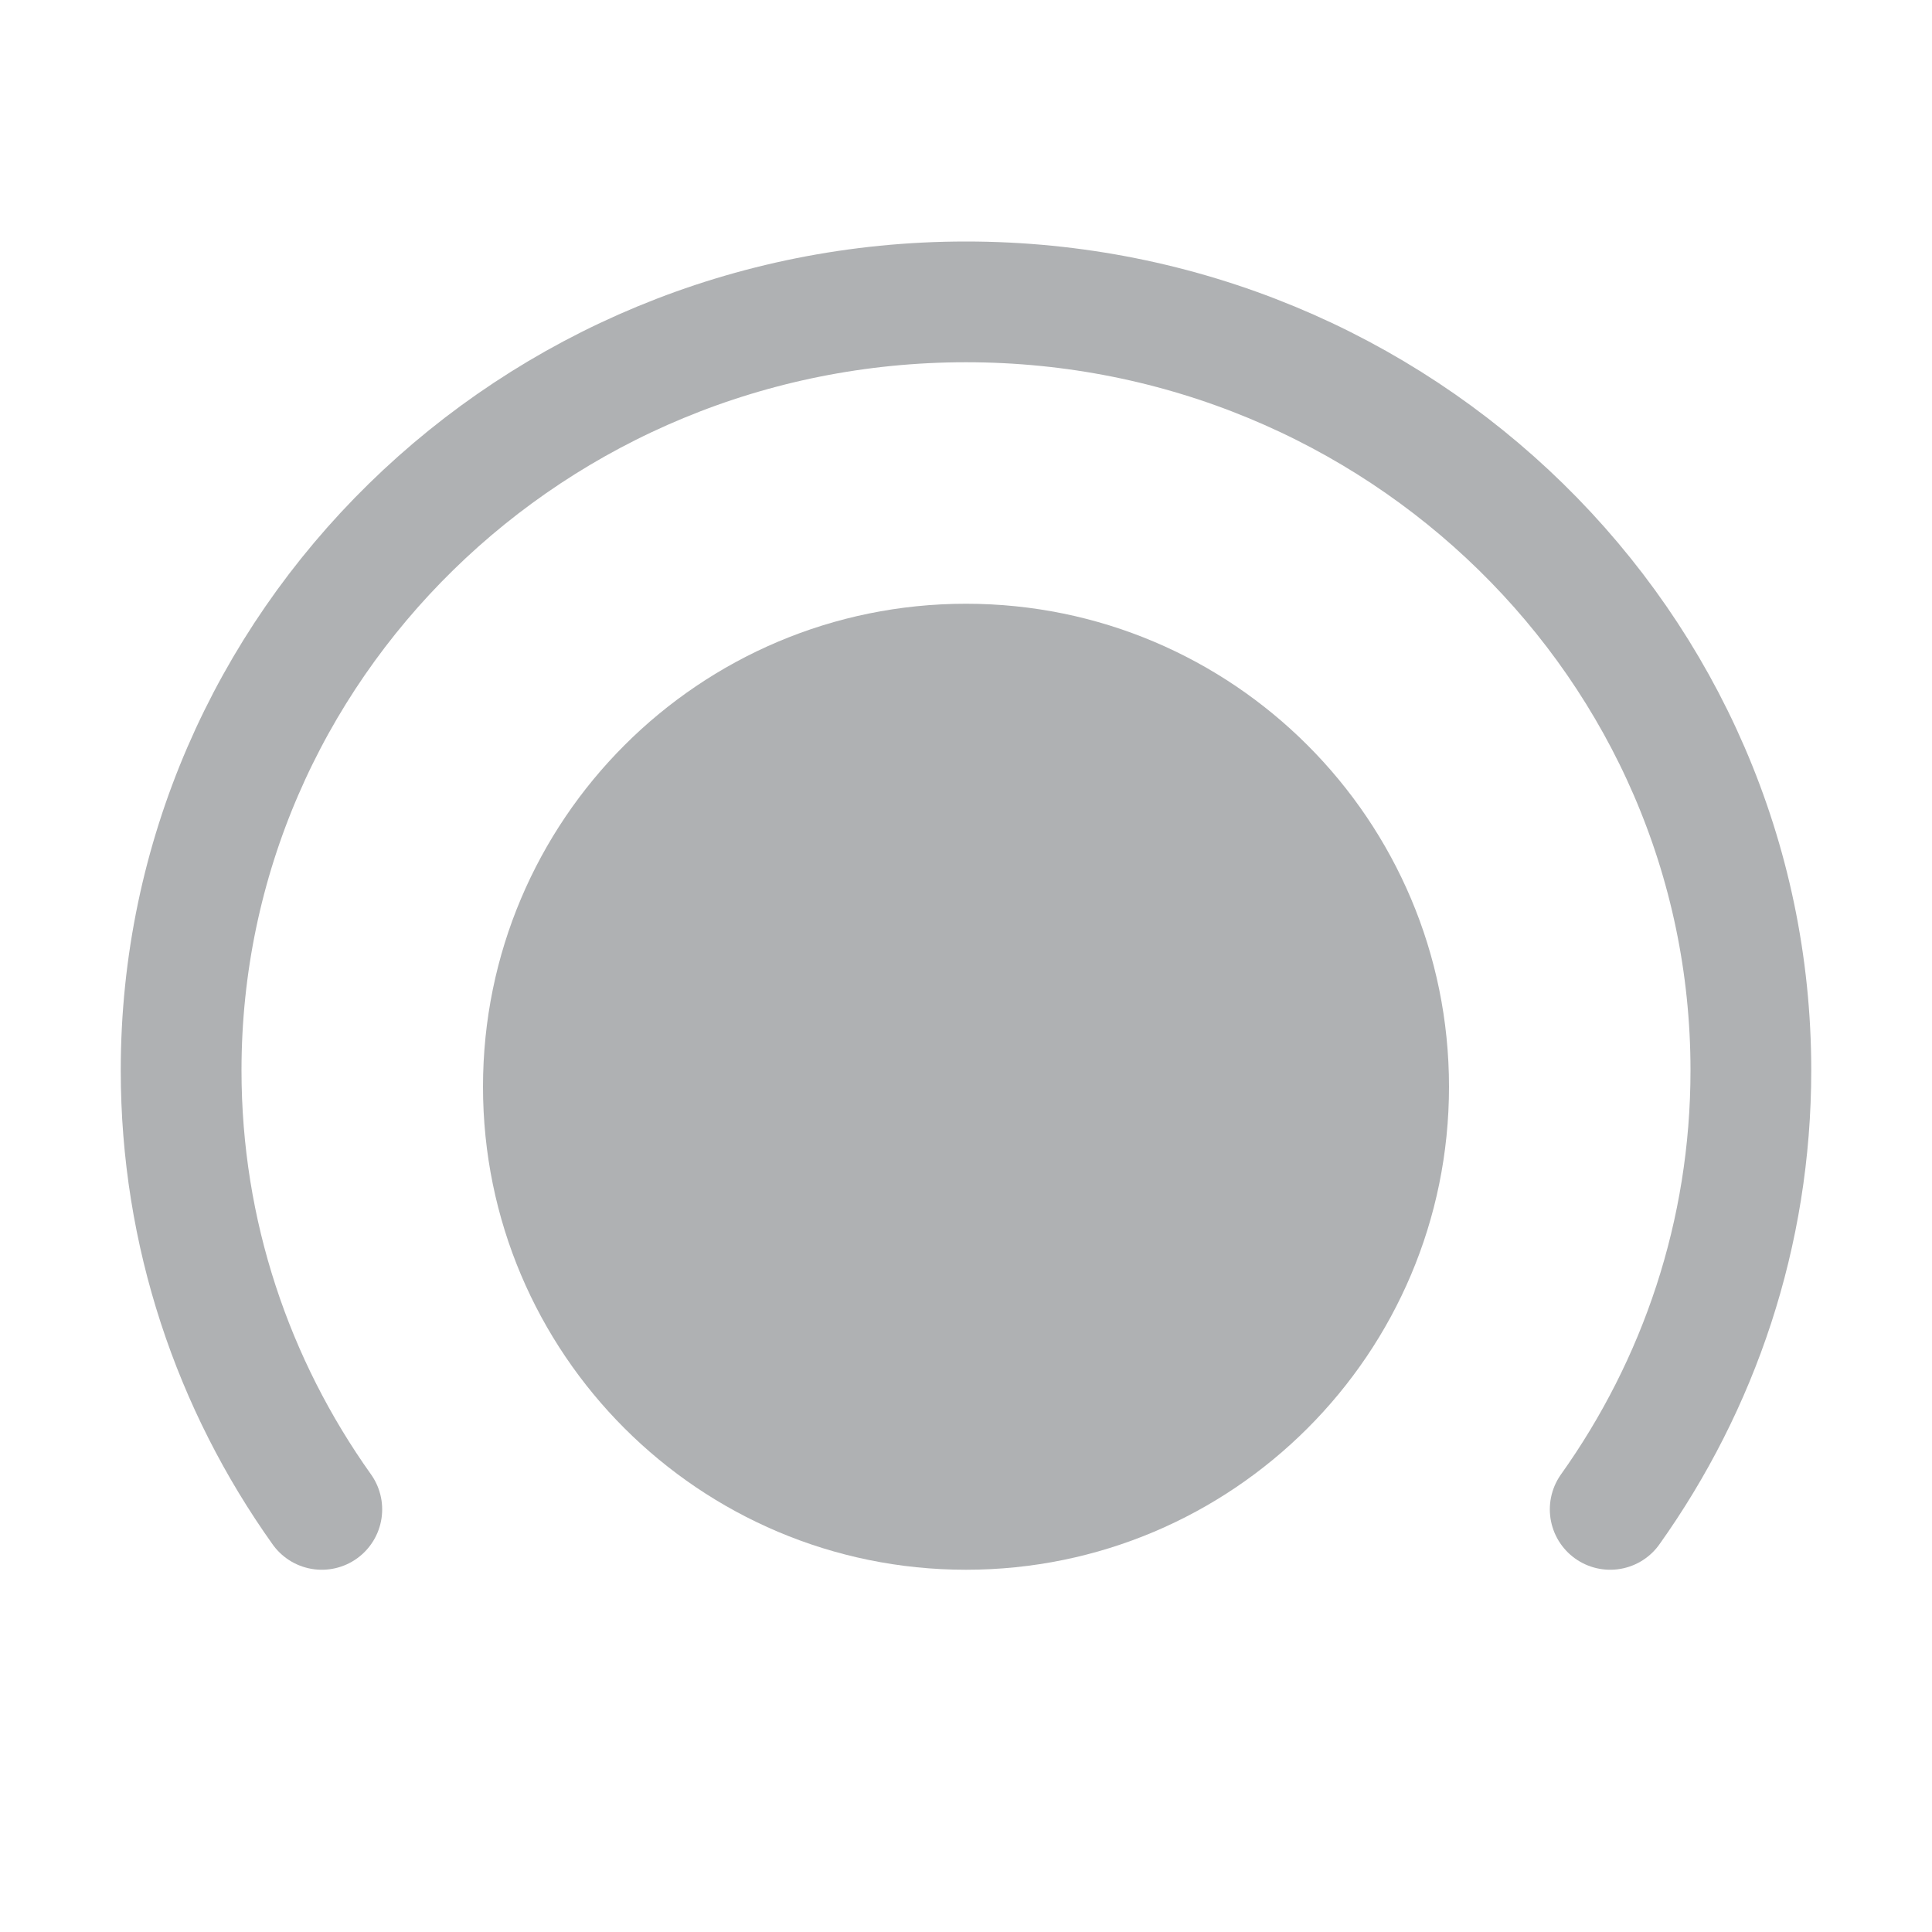 <!--
  - Copyright 2022 Haulmont.
  -
  - Licensed under the Apache License, Version 2.0 (the "License");
  - you may not use this file except in compliance with the License.
  - You may obtain a copy of the License at
  -
  -     http://www.apache.org/licenses/LICENSE-2.0
  -
  - Unless required by applicable law or agreed to in writing, software
  - distributed under the License is distributed on an "AS IS" BASIS,
  - WITHOUT WARRANTIES OR CONDITIONS OF ANY KIND, either express or implied.
  - See the License for the specific language governing permissions and
  - limitations under the License.
  -->

<svg width="16" height="16" viewBox="0 0 16 16" fill="none" xmlns="http://www.w3.org/2000/svg">
<path d="M8 13C10.209 13 12 11.209 12 9C12 6.791 10.209 5 8 5C5.791 5 4 6.791 4 9C4 11.209 5.791 13 8 13Z" fill="#AFB1B3"/>
<path d="M13.335 12.5C14.069 11.469 14.5 10.216 14.5 8.864C14.5 5.349 11.59 2.5 8 2.5C4.41 2.5 1.5 5.349 1.5 8.864C1.5 10.216 1.931 11.469 2.665 12.5" stroke="#AFB1B3" stroke-linecap="round"/>
</svg>

